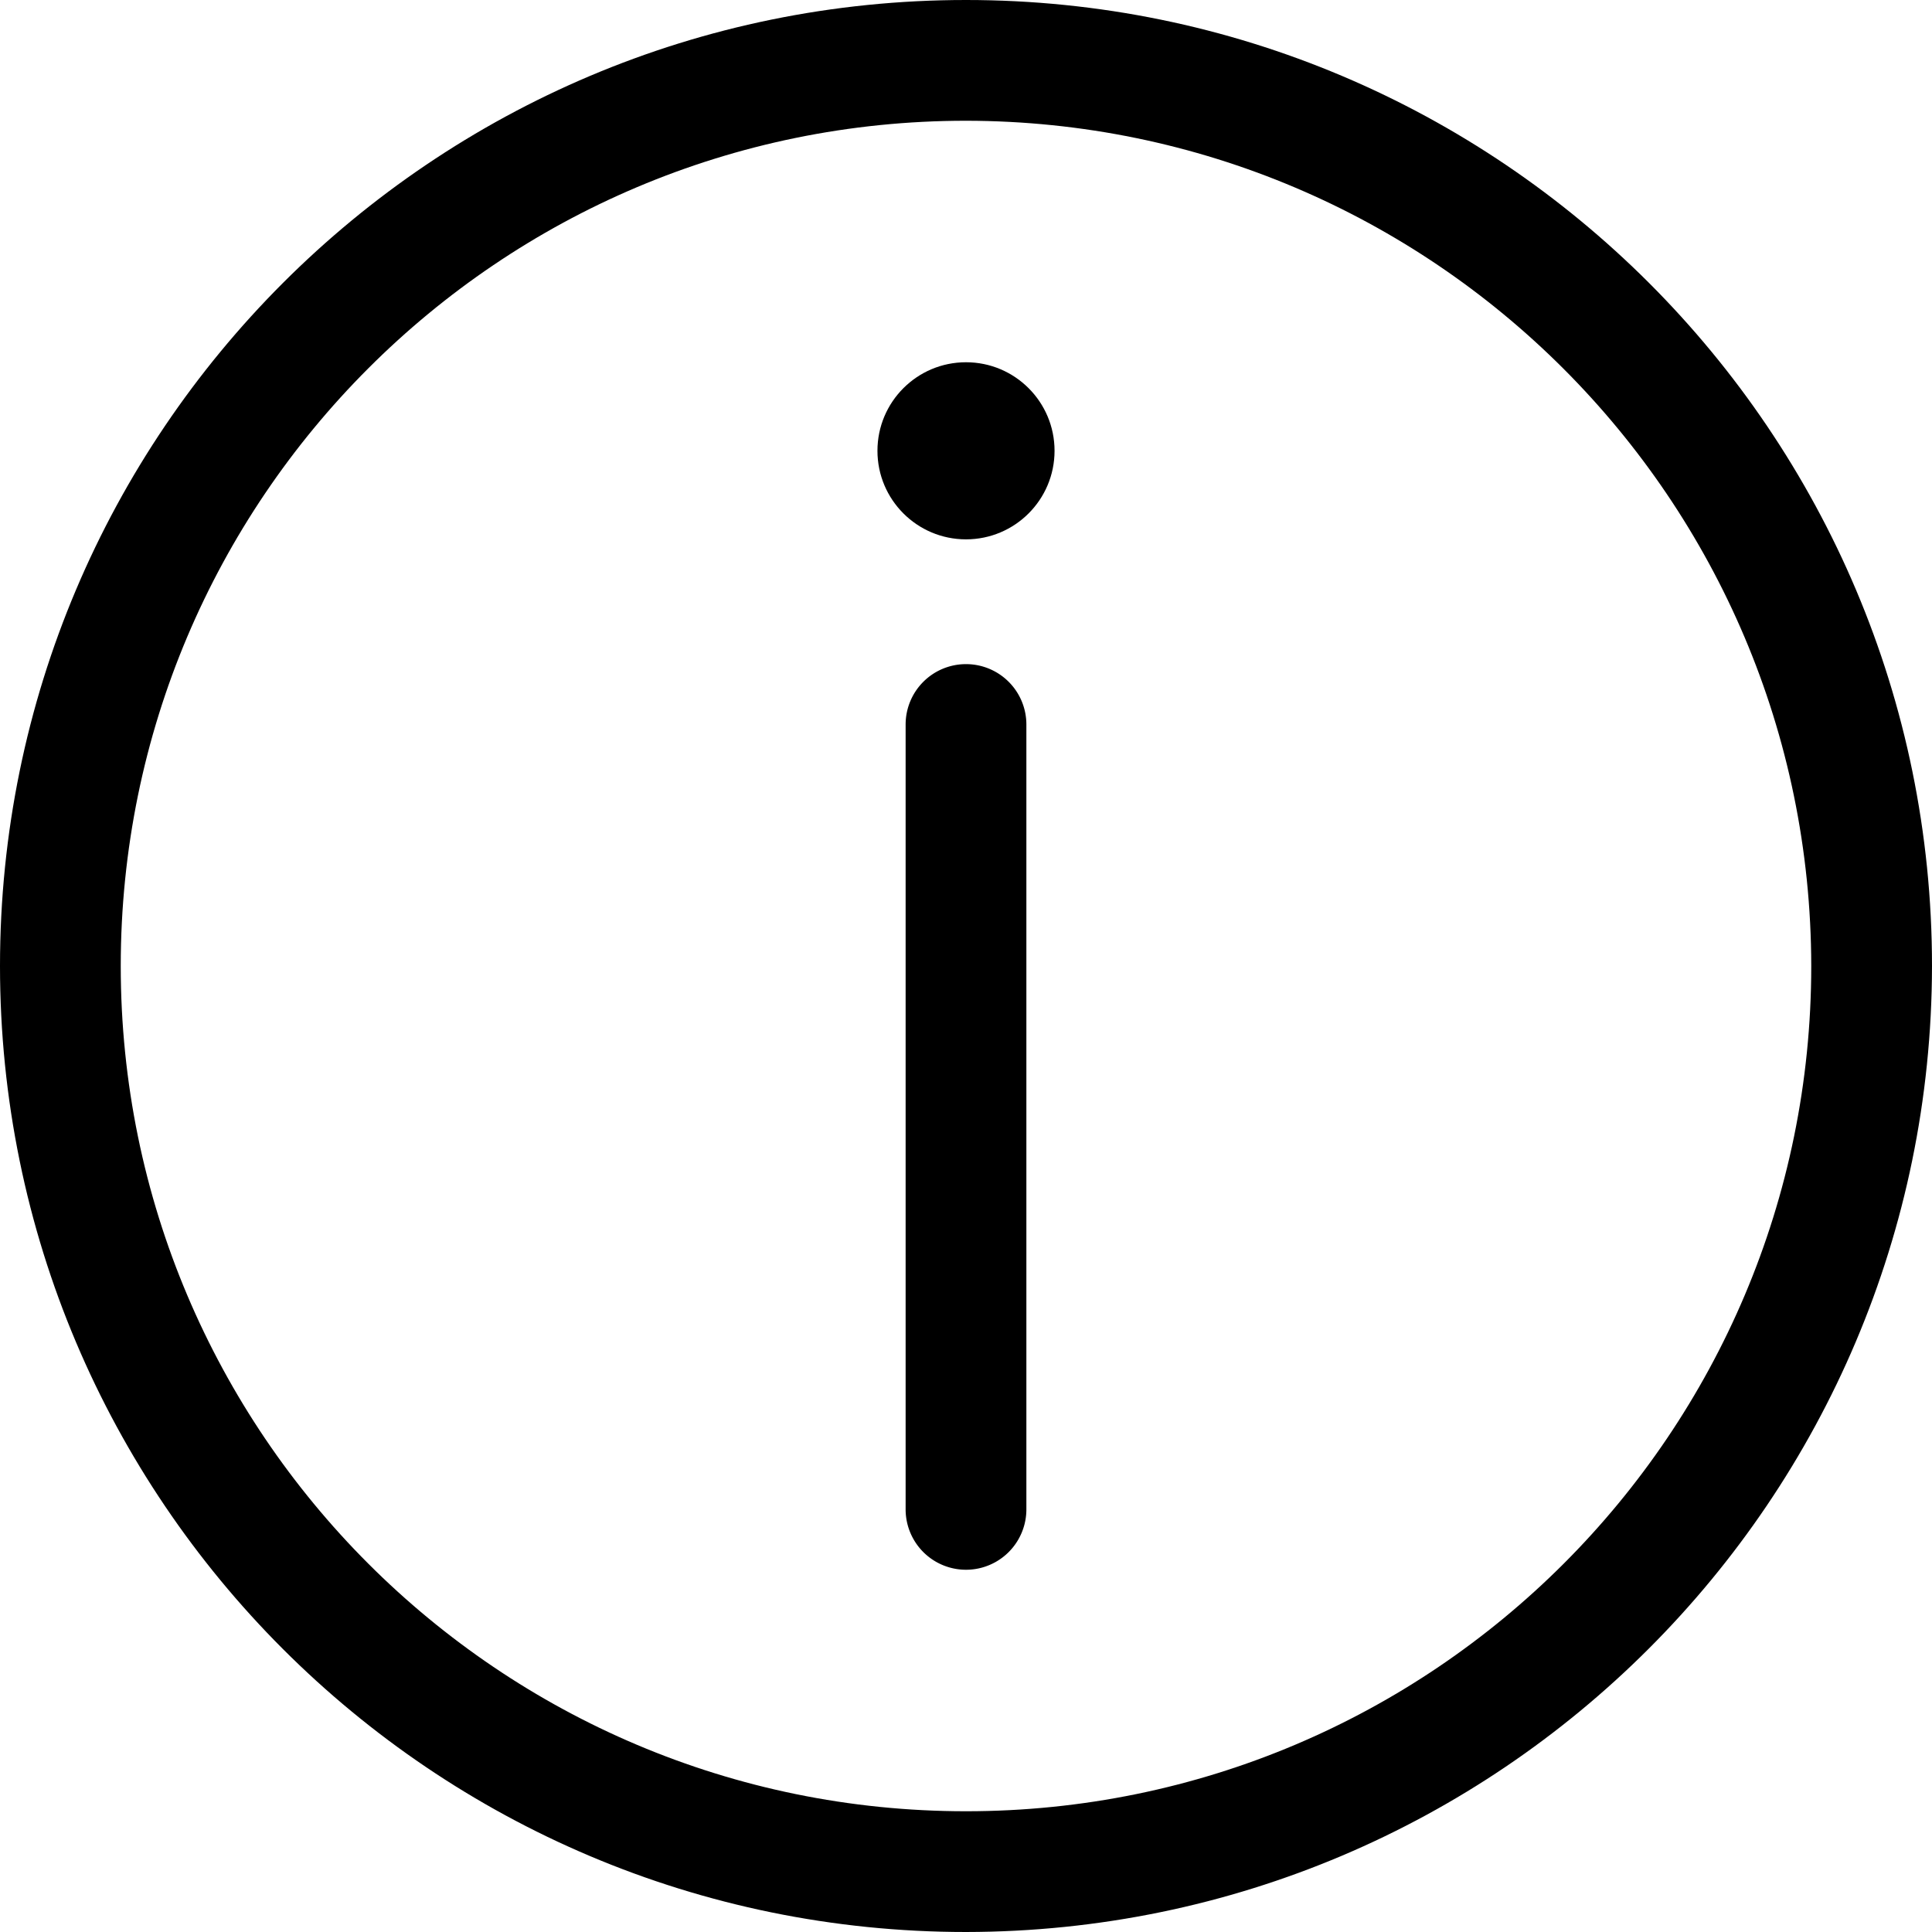<svg xmlns="http://www.w3.org/2000/svg" viewBox="0 0 24 24" width="1em" height="1em" fill="currentColor" class="zds-icon RC794g X9n9TI DlJ4rT _5Yd-hZ Yb63TQ Ik4W2Q" focusable="false" aria-hidden="true"><path d="M12 0C5.373 0 0 5.373 0 12s5.373 12 12 12c6.624-.008 11.992-5.376 12-12 0-6.627-5.373-12-12-12m0 22.5C6.201 22.5 1.5 17.799 1.5 12S6.201 1.5 12 1.5c5.796.007 10.493 4.704 10.5 10.5 0 5.799-4.701 10.5-10.5 10.5"/><circle cx="12" cy="5.6" r="1.1"/><path d="M12 8.25a.75.75 0 0 0-.75.75v9.75a.75.75 0 1 0 1.5 0V9a.75.75 0 0 0-.75-.75"/></svg>